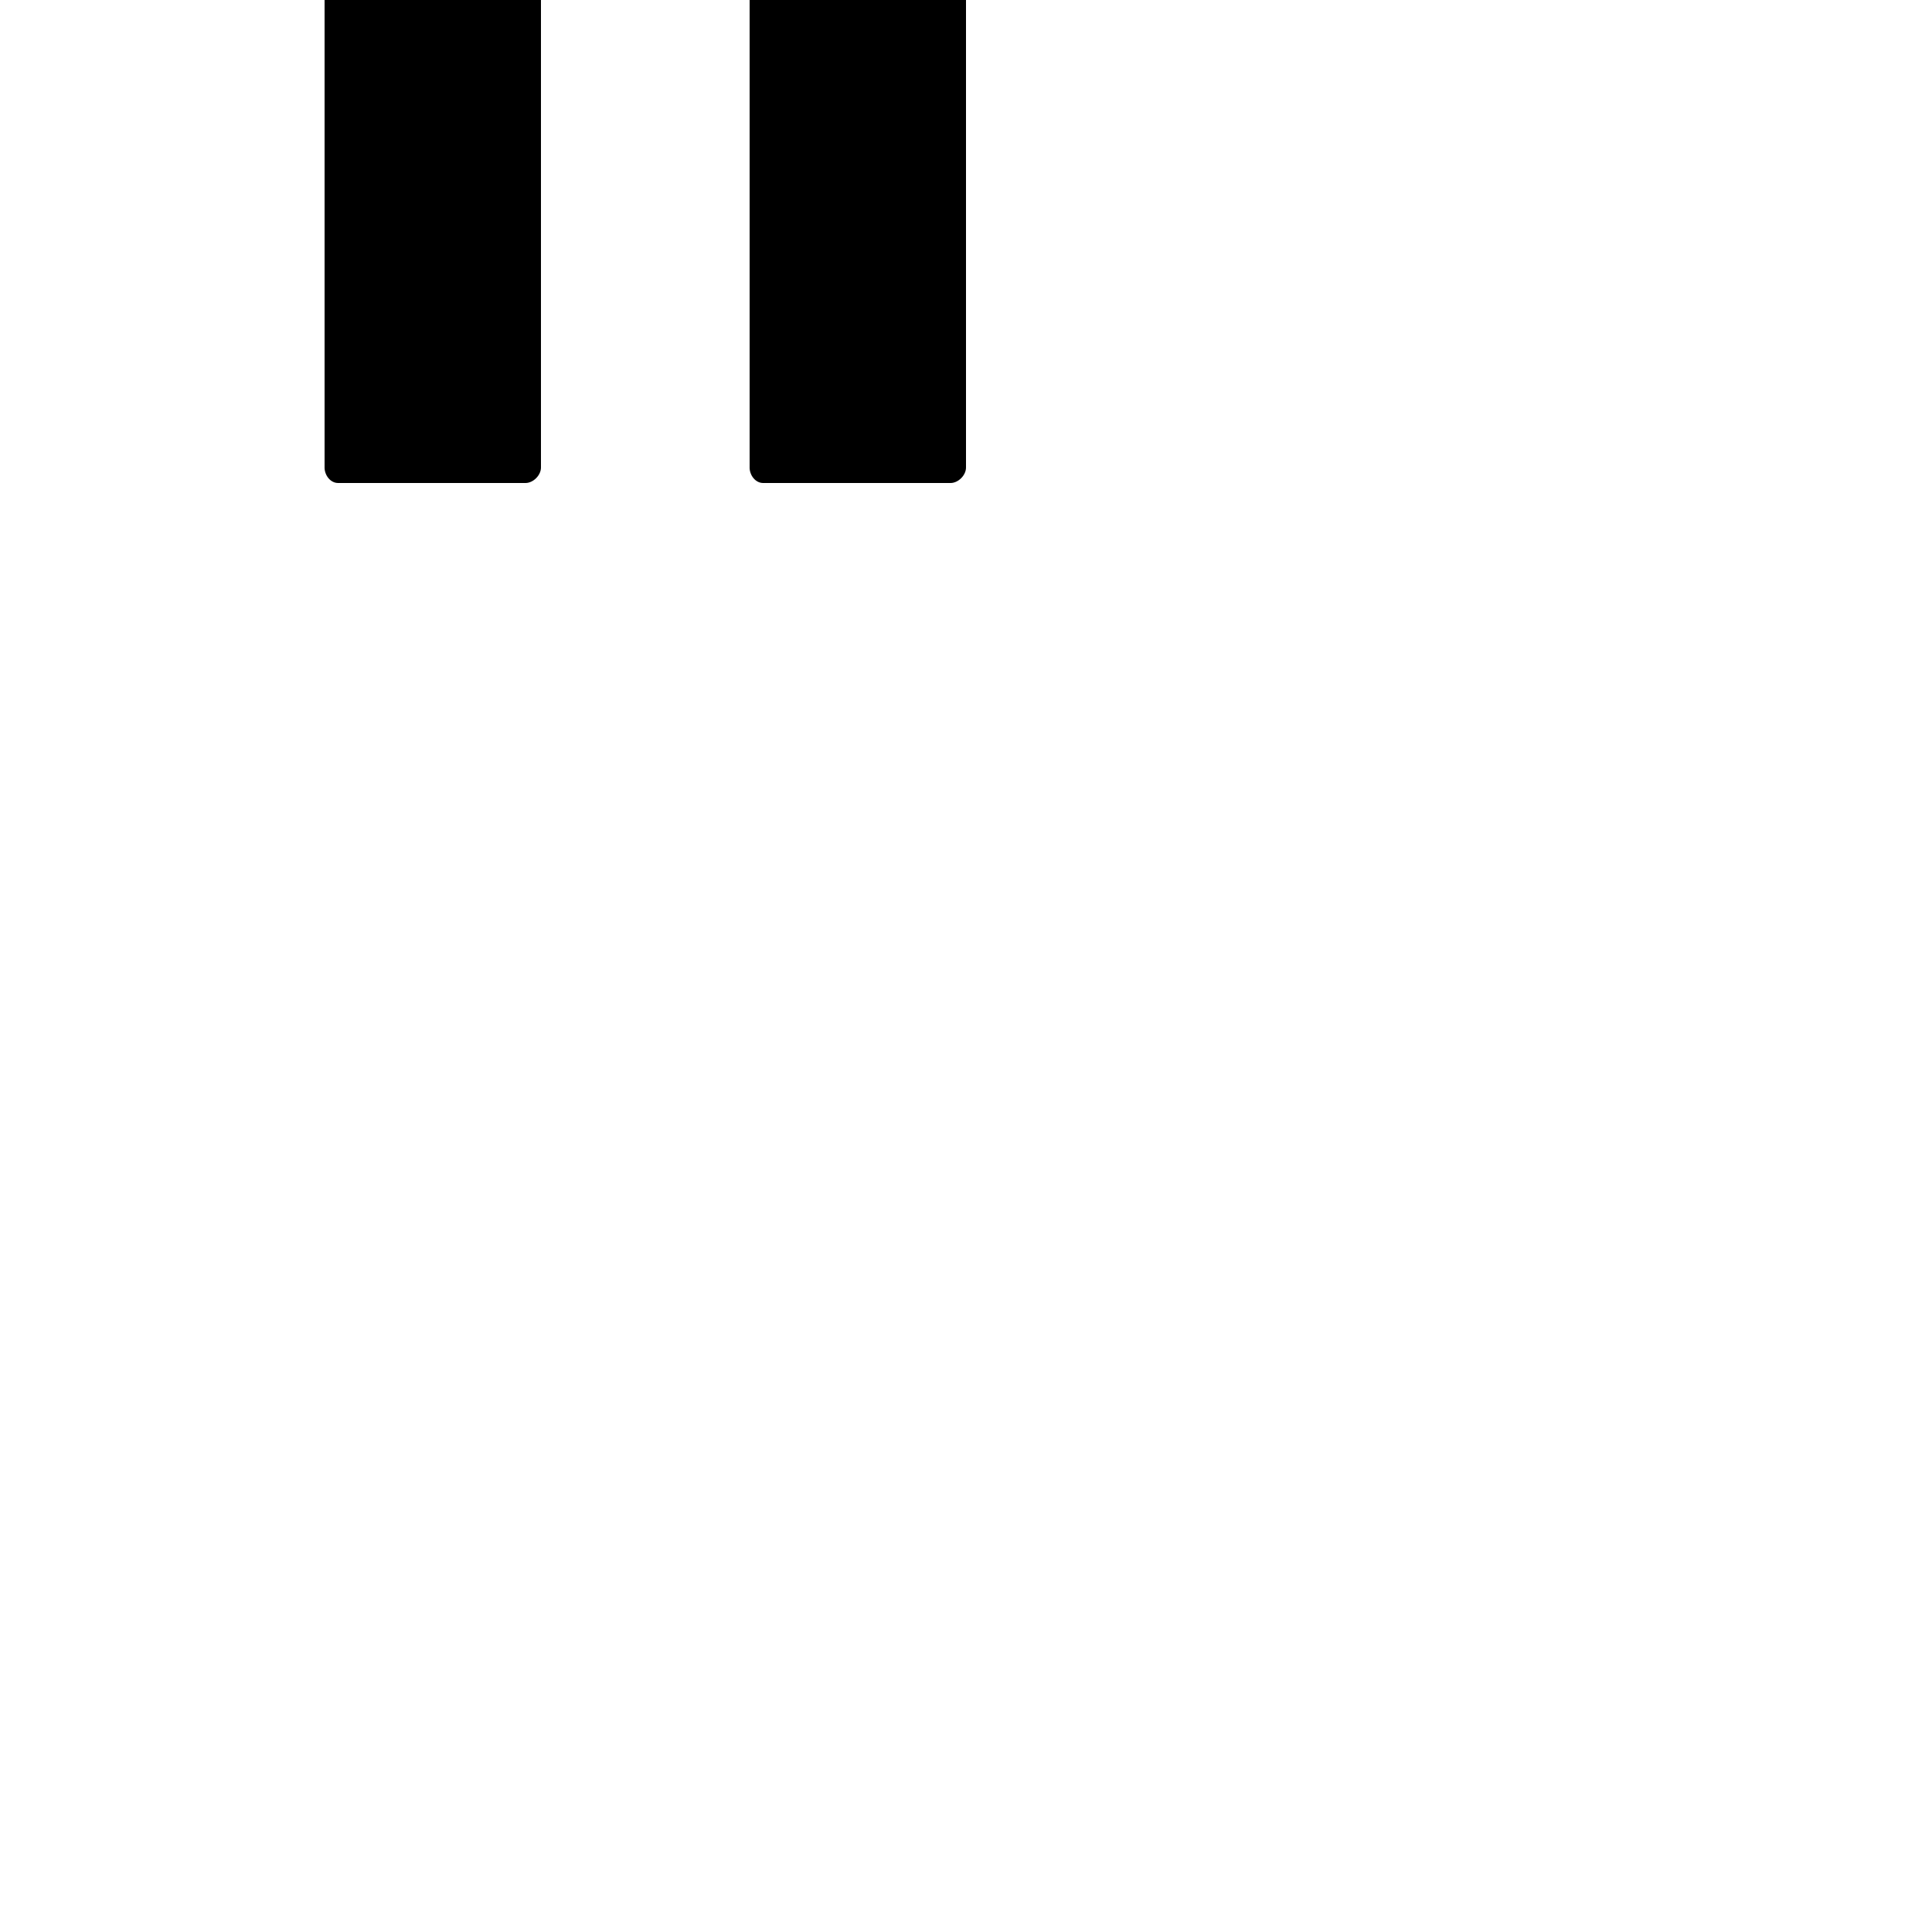<?xml version="1.0" encoding="UTF-8"?> <!DOCTYPE svg PUBLIC "-//W3C//DTD SVG 1.1//EN" "http://www.w3.org/Graphics/SVG/1.1/DTD/svg11.dtd"> <svg xmlns="http://www.w3.org/2000/svg" xmlns:xlink="http://www.w3.org/1999/xlink" xmlns:ev="http://www.w3.org/2001/xml-events" version="1.1" baseProfile="full" height="1000.0" width="1000.0"> <path glyph-name="clefs.percussion" d="M492 -250h-97c-4 0 -7 4 -7 8v484c0 4 3 8 7 8h97c4 0 8 -4 8 -8v-484c0 -4 -4 -8 -8 -8zM272 -250h-97c-4 0 -7 4 -7 8v484c0 4 3 8 7 8h97c4 0 8 -4 8 -8v-484c0 -4 -4 -8 -8 -8z" /> </svg>
